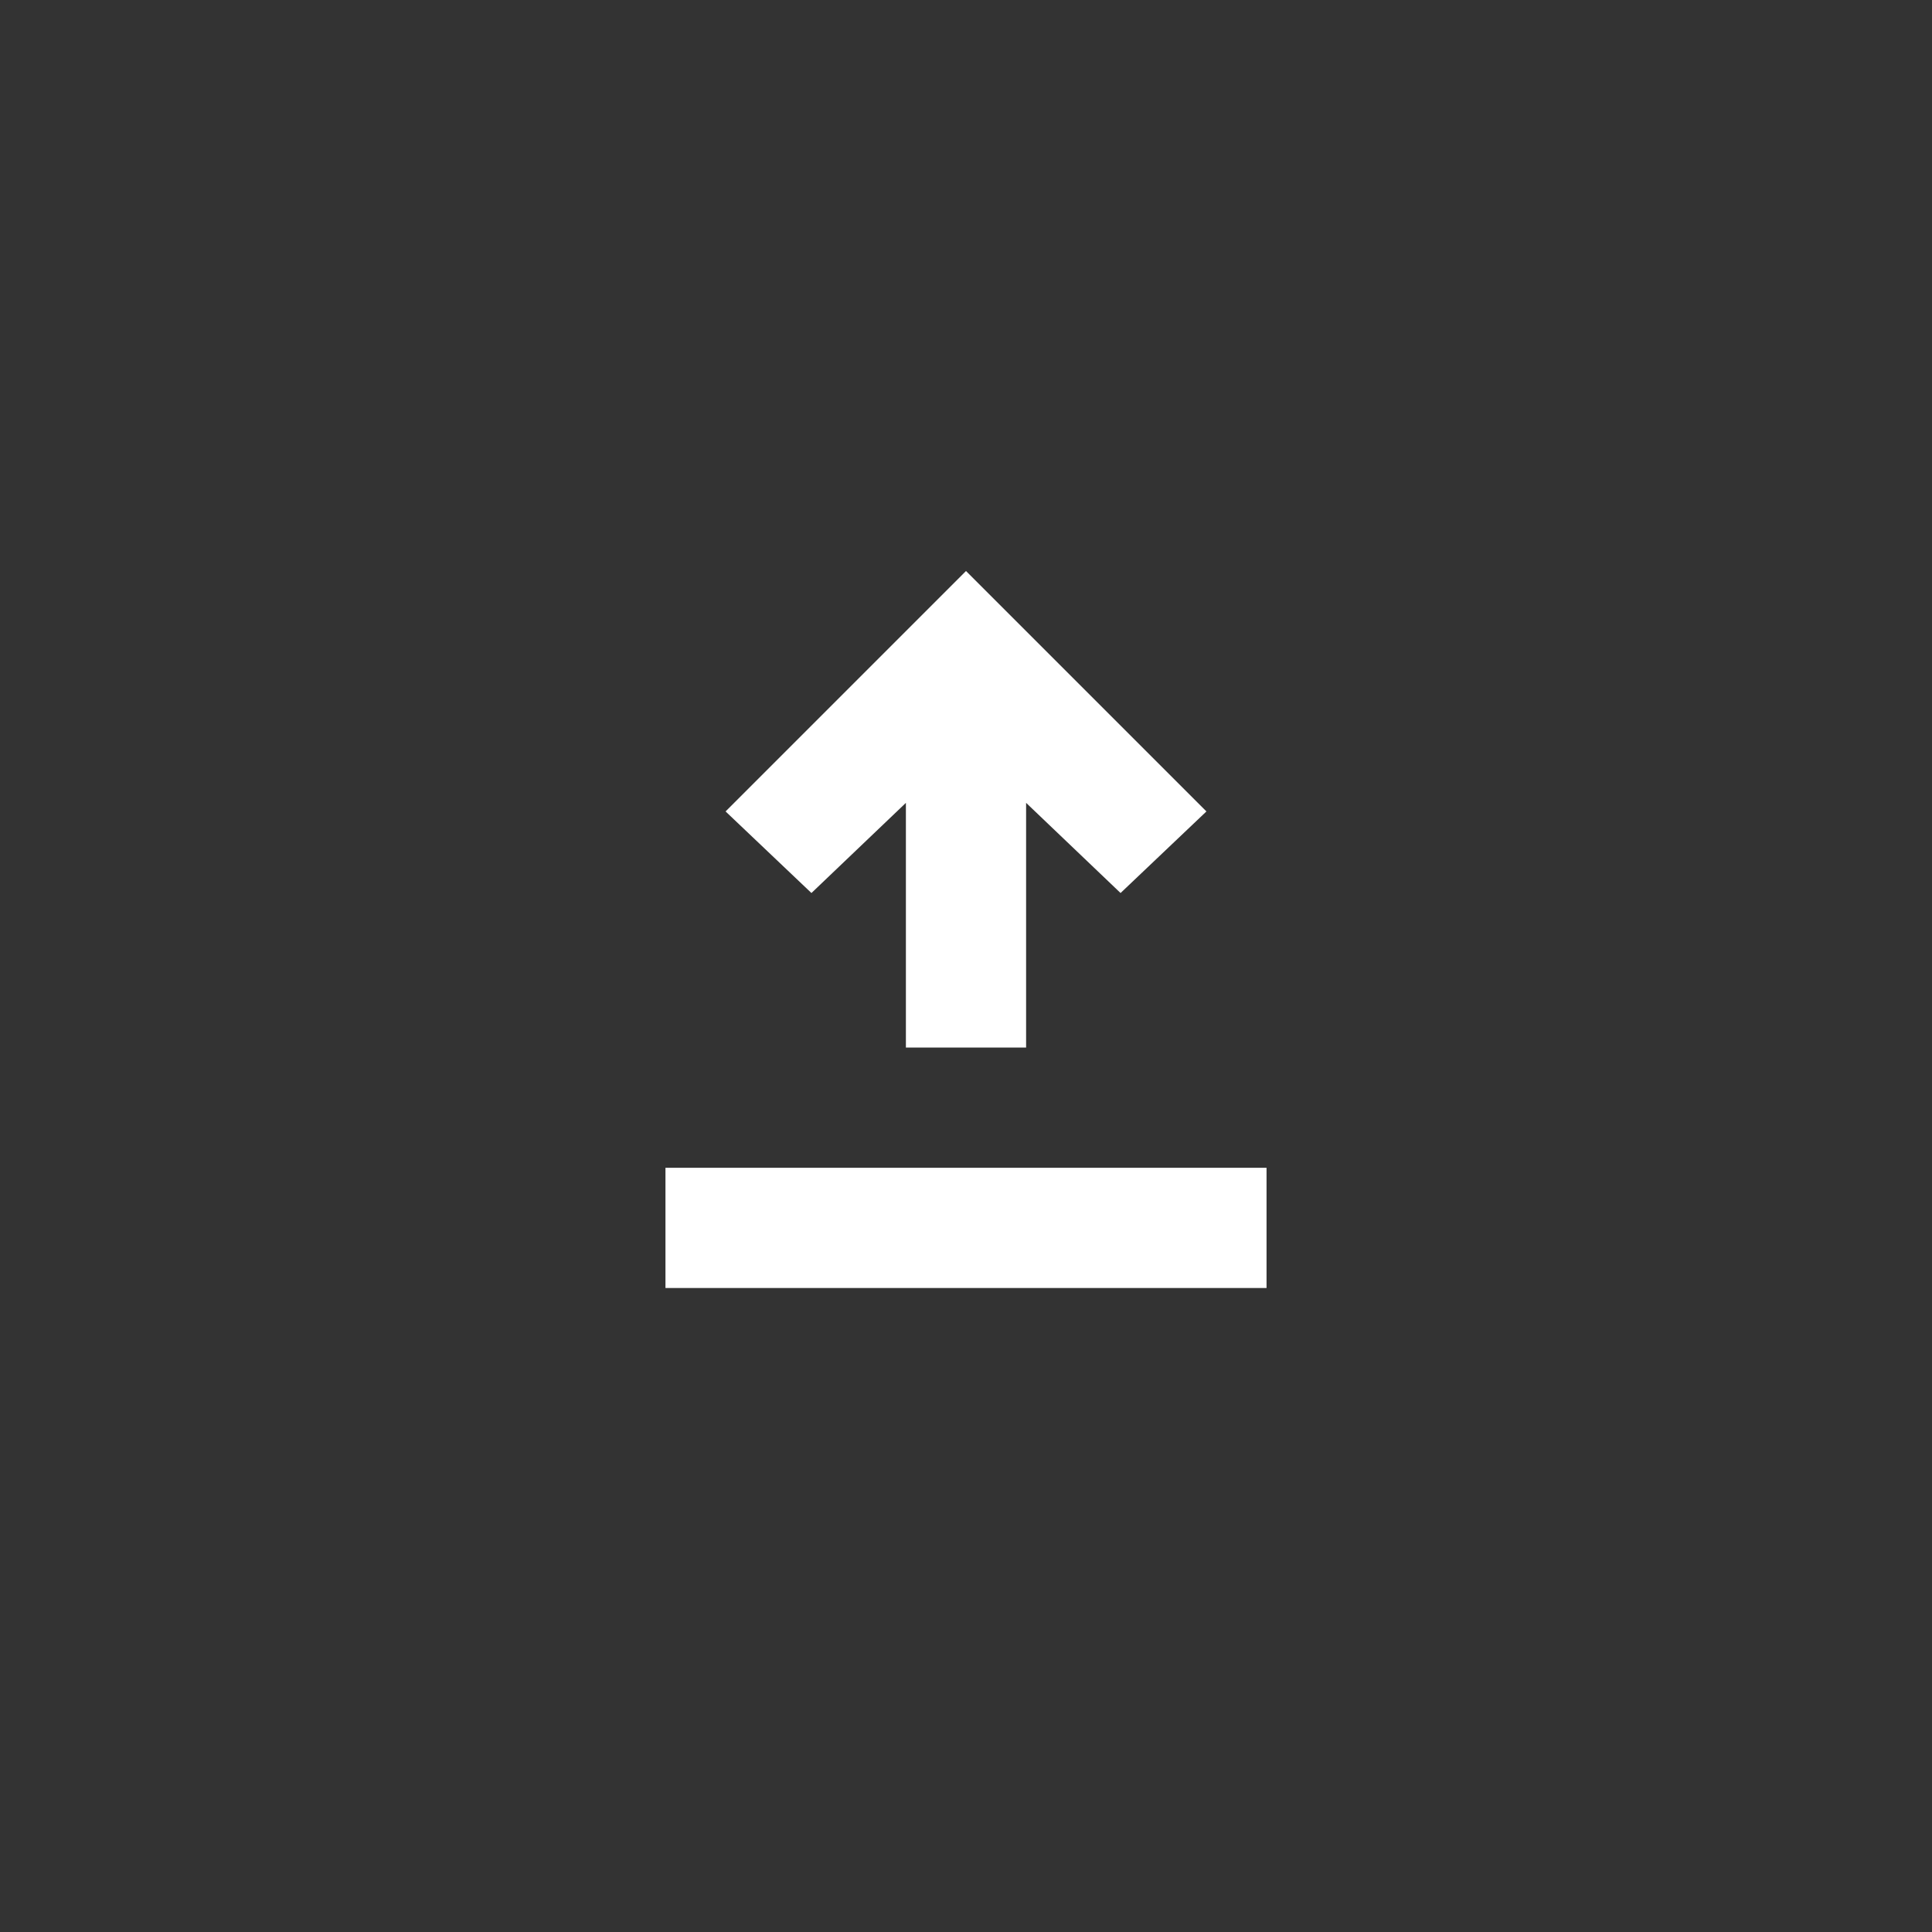<?xml version="1.0" encoding="utf-8"?>
<!-- Generator: Adobe Illustrator 27.7.0, SVG Export Plug-In . SVG Version: 6.00 Build 0)  -->
<svg version="1.1" id="Layer_1" xmlns="http://www.w3.org/2000/svg" xmlns:xlink="http://www.w3.org/1999/xlink" x="0px" y="0px"
	 viewBox="0 0 45 45" style="enable-background:new 0 0 45 45;" xml:space="preserve">
<rect x="0" y="0" width="45" height="45" fill="#333333" stroke="none"/>
<style type="text/css">
	.st0{fill:#FFFFFF;}
</style>
<path class="st0" d="M15.5,30h14v-2.8h-14V30z"/>
<polygon class="st0" points="22.5,13.3 16.9,18.9 18.9,20.8 21.1,18.7 21.1,24.4 23.9,24.4 23.9,18.7 26.1,20.8 28.1,18.9 "/>
</svg>
